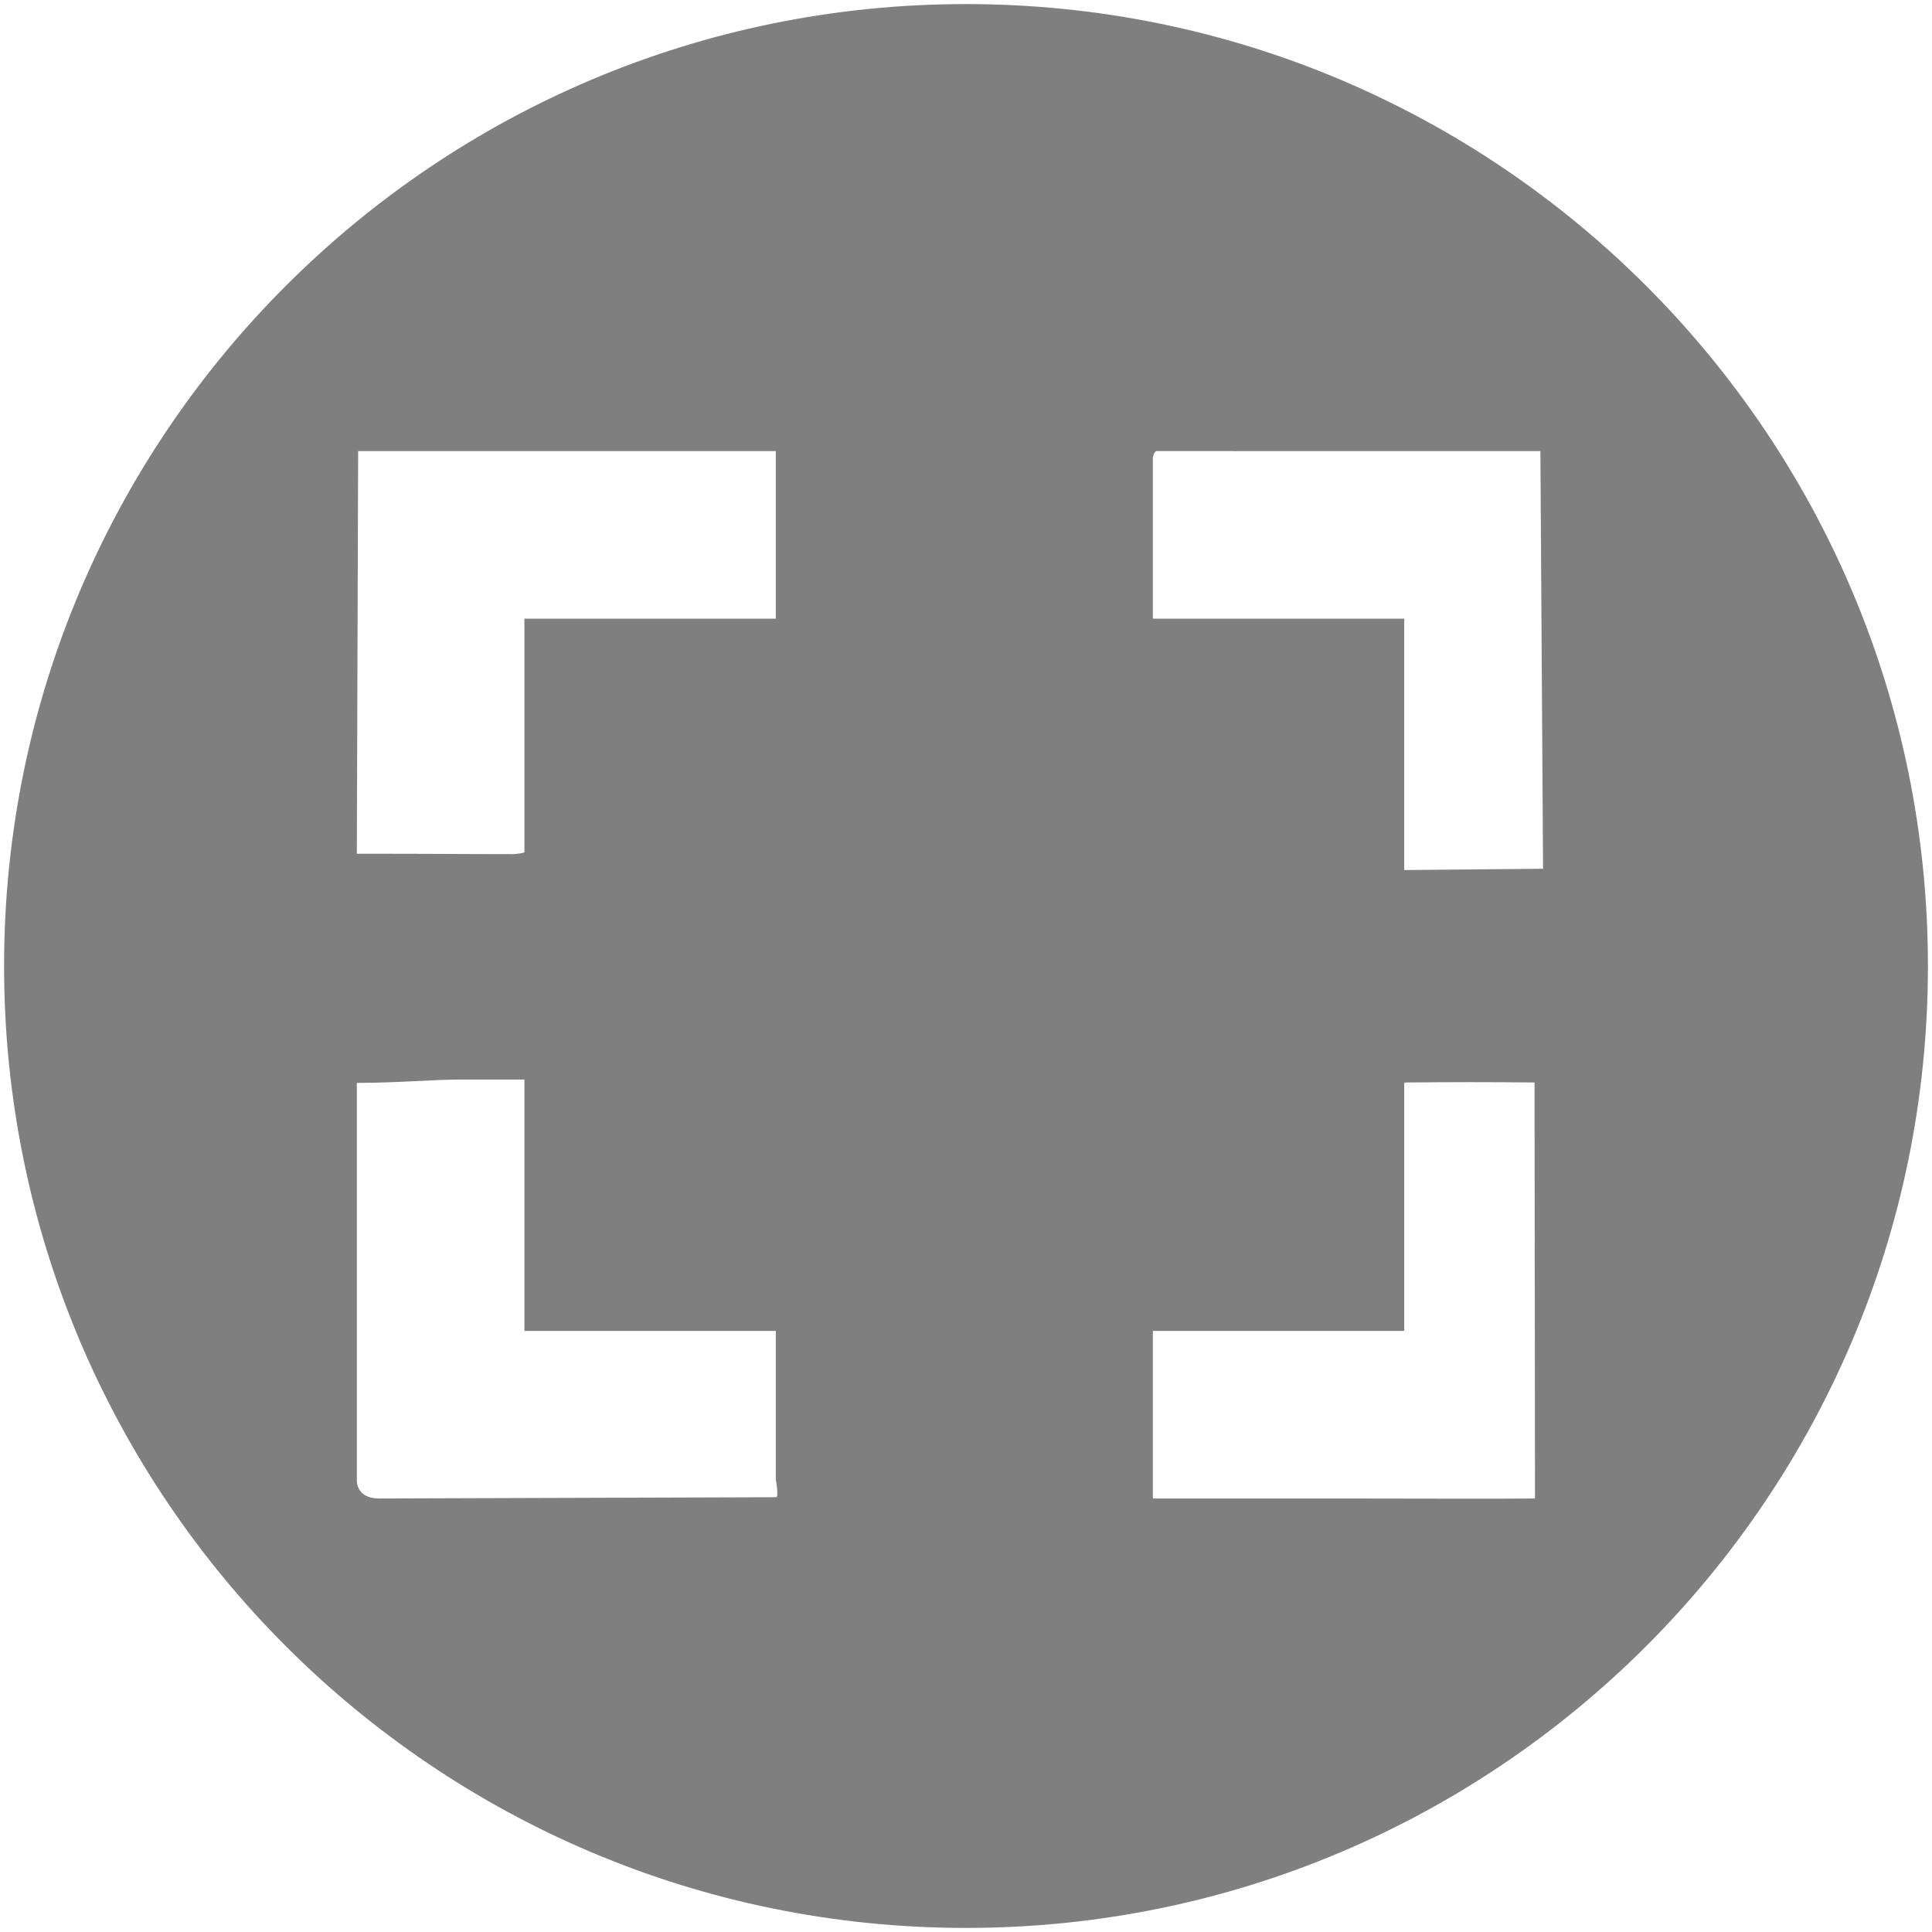 <?xml version="1.0" encoding="utf-8"?>
<!-- Generator: Adobe Illustrator 16.0.0, SVG Export Plug-In . SVG Version: 6.00 Build 0)  -->
<!DOCTYPE svg PUBLIC "-//W3C//DTD SVG 1.1//EN" "http://www.w3.org/Graphics/SVG/1.1/DTD/svg11.dtd">
<svg version="1.1" id="Layer_1" xmlns="http://www.w3.org/2000/svg" xmlns:xlink="http://www.w3.org/1999/xlink" x="0px" y="0px"
	 width="256px" height="256px" viewBox="-105.04 -105.04 256 256" enable-background="new -105.04 -105.04 256 256"
	 xml:space="preserve">
<g id="Layer_1_1_">
	<path opacity="0.5" enable-background="new    " d="M22.96-104.5c-70.392,0-127.46,57.07-127.46,127.46
		s57.068,127.46,127.46,127.46c70.391,0,127.46-57.07,127.46-127.46S93.351-104.5,22.96-104.5z M-2.244,90.965
		c0,0.054,0.434,2.385,0.046,2.385l-52.616,0.168c-3.115,0-2.944-2.444-2.944-2.499v-52.57c5.551,0,9.937-0.444,13.879-0.444h8.326
		v33.309h33.309V90.965z M-2.244-23.062h-33.309V7.861c0,0.166-1.331,0.276-1.441,0.276c-6.552,0-9.66-0.054-20.764-0.054
		l0.174-53.351c11.104,0,19.978,0,29.082,0h26.258V-23.062z M72.646,93.518H47.719V71.313h33.309v-32.81
		c0-0.055,0-0.108,0.331-0.108c6.163-0.06,10.832-0.06,16.936,0l0,0l0.06,55.123C92.798,93.577,81.694,93.518,72.646,93.518z
		 M99.07-45.267l0.353,55.342l-18.396,0.171v-33.309H47.719v-21.374c0,0,0.169-0.832,0.5-0.832H99.07
		C99.347-45.267,99.07-45.267,99.07-45.267z"/>
</g>
<g id="Layer_2">
</g>
</svg>
